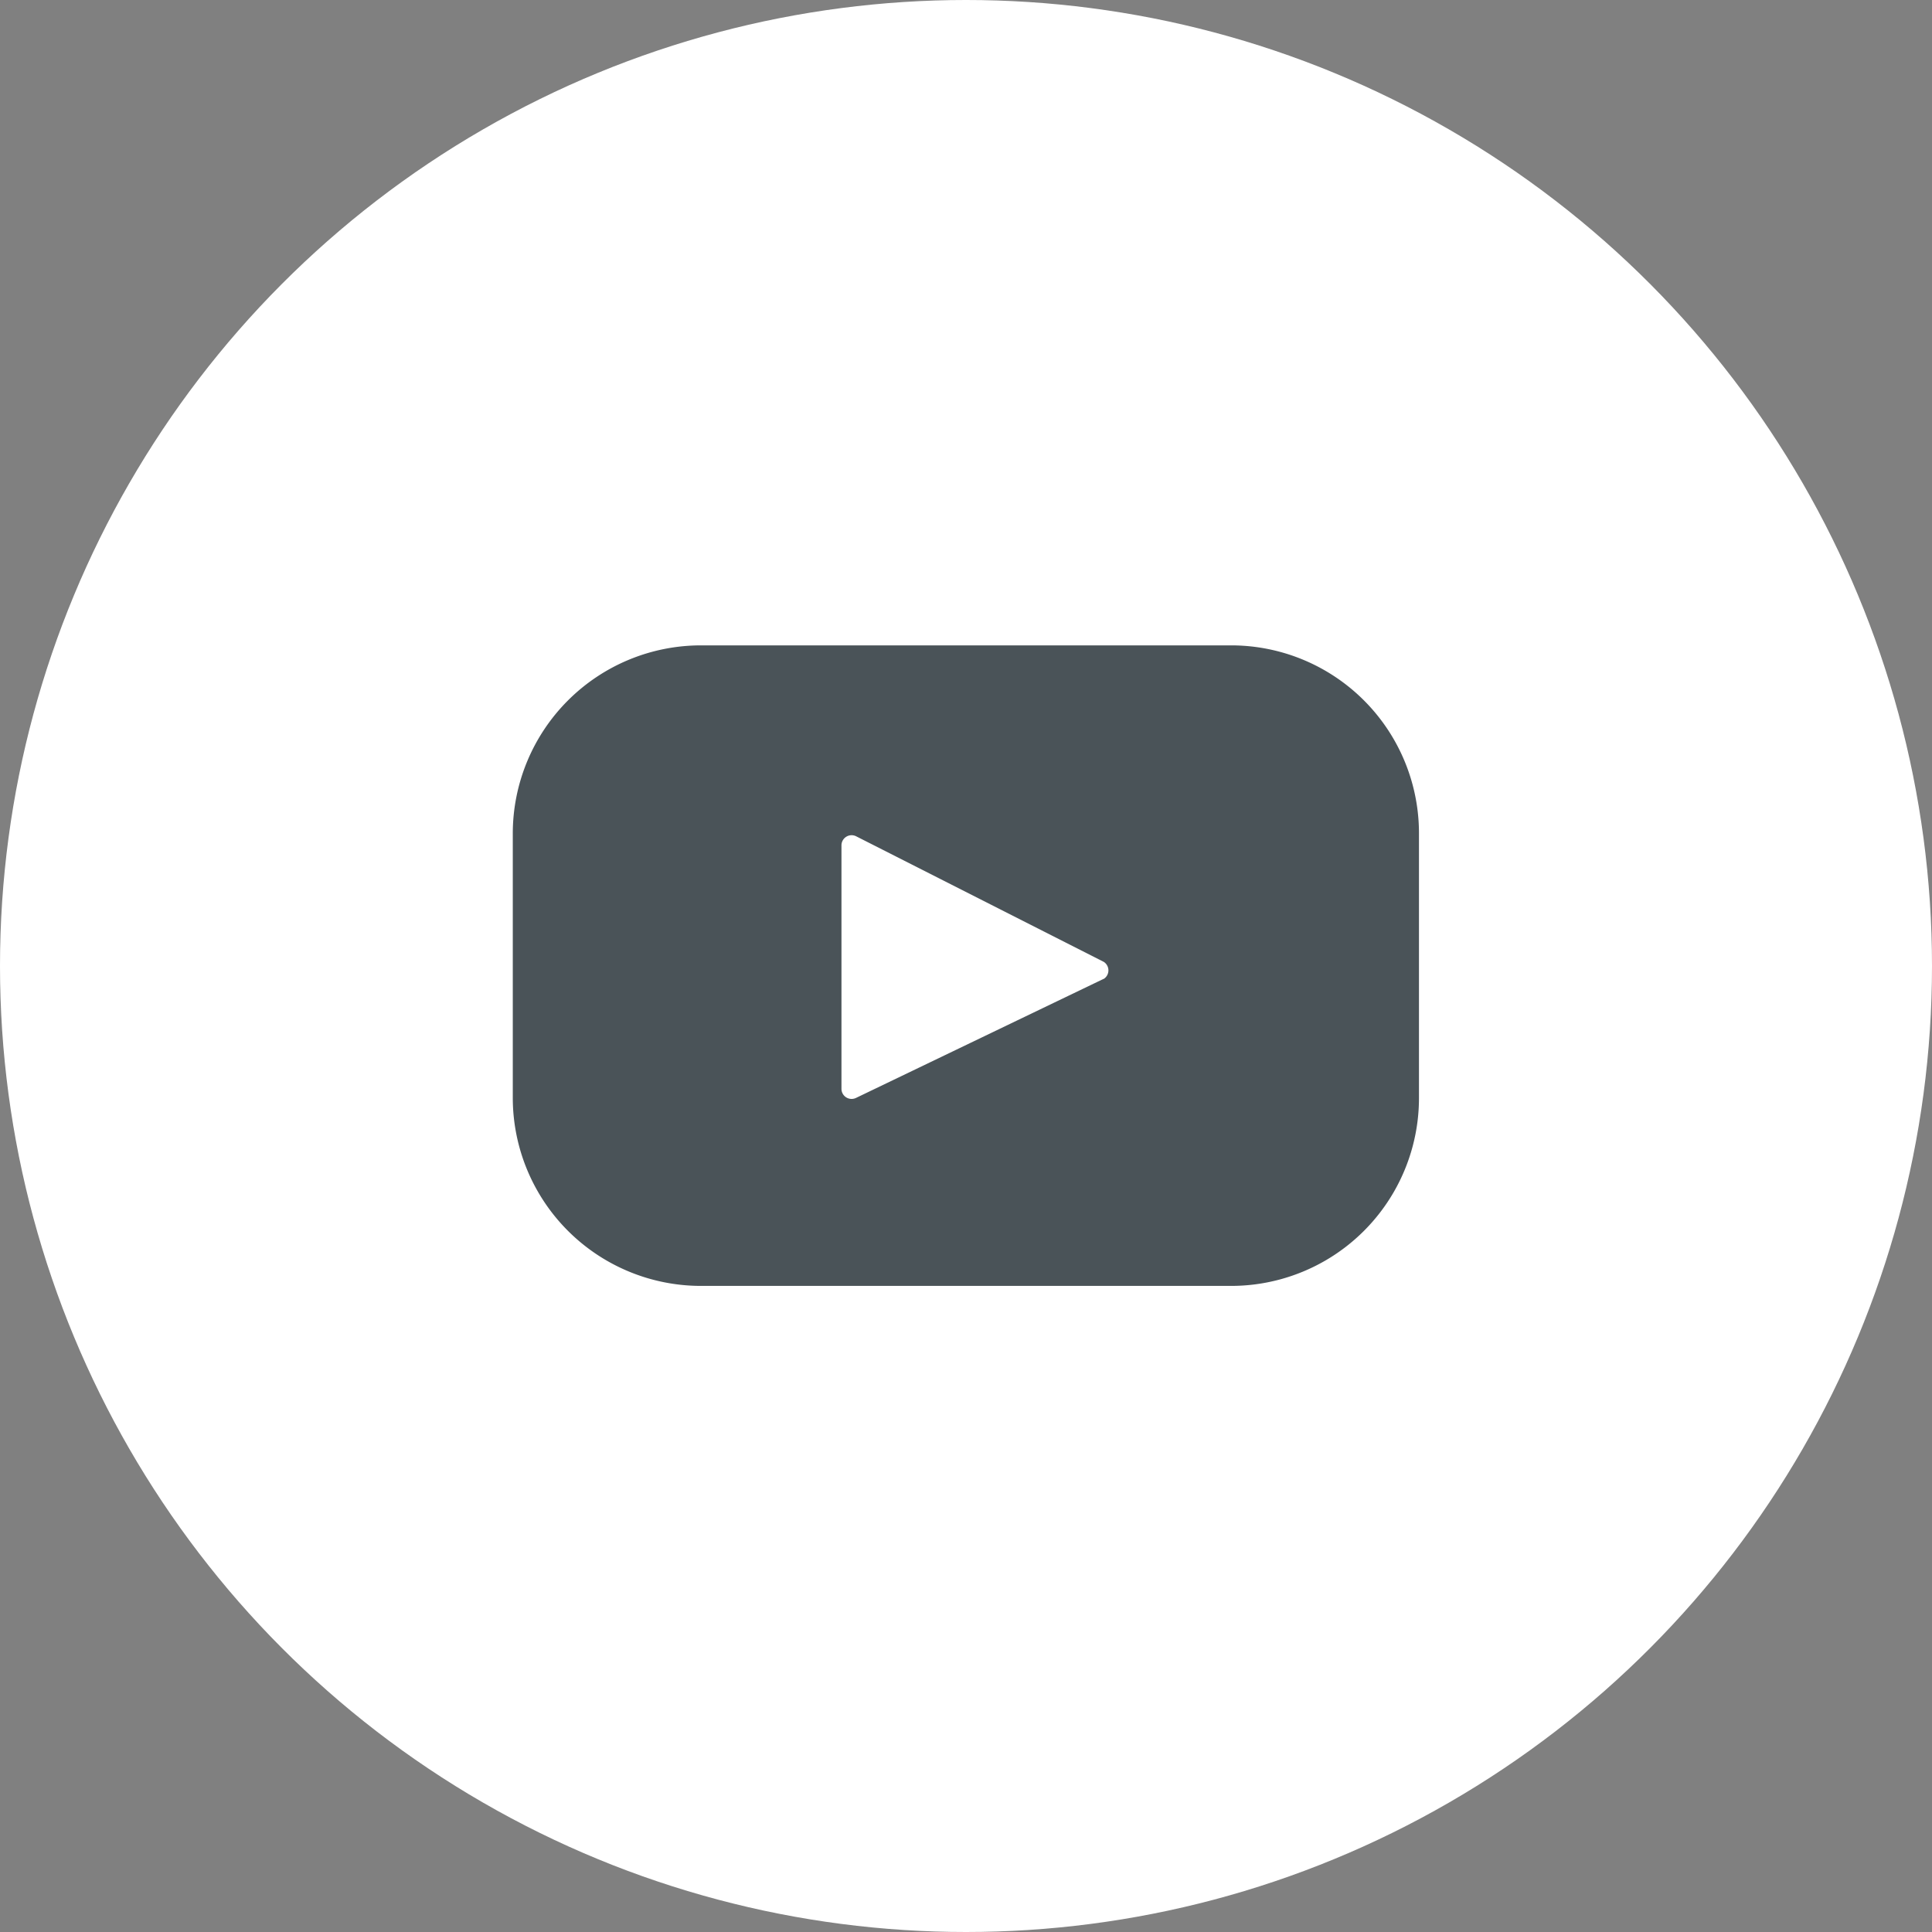 <svg xmlns="http://www.w3.org/2000/svg" width="24" height="24" viewBox="0 0 24 24">
  <rect x="0" y="0" width="24" height="24" fill="#808080" stroke="none"/>
  <g id="Raggruppa_785" data-name="Raggruppa 785" transform="translate(0 -188.449)">
    <circle id="Ellisse_119" data-name="Ellisse 119" cx="12" cy="12" r="12" transform="translate(0 188.449)" fill="#fff"/>
    <path id="Tracciato_7265" data-name="Tracciato 7265" d="M93.159,297.49H86.578a2.338,2.338,0,0,0-2.338,2.338v3.288a2.338,2.338,0,0,0,2.338,2.331h6.581a2.334,2.334,0,0,0,2.338-2.338V299.82A2.334,2.334,0,0,0,93.159,297.49Zm-1.58,4.143-3.078,1.48a.126.126,0,0,1-.178-.111v-3.03a.126.126,0,0,1,.181-.111l3.078,1.561a.126.126,0,0,1,0,.211Z" transform="translate(-77.87 -101.024)" fill="#4a5358"/>
  </g>
</svg>
